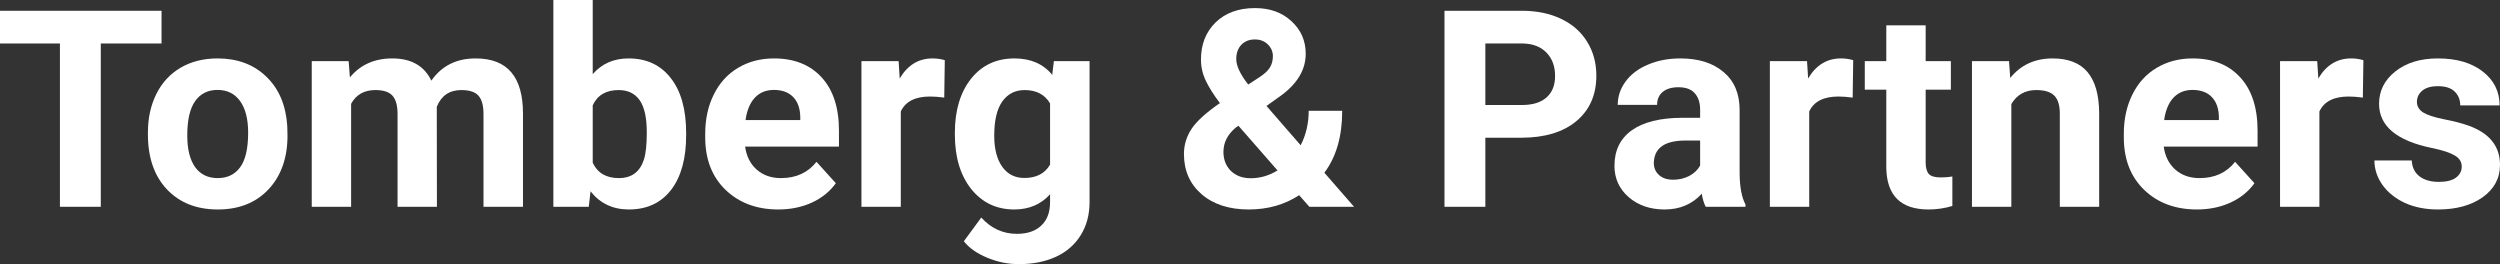 <svg width="407" height="43" viewBox="0 0 407 43" fill="none" xmlns="http://www.w3.org/2000/svg">
<rect x="0" y="0" width="407" height="43" fill="#333333" stroke="none"/>
<path d="M26.297 7.079H16.408V33.664H9.756V7.079H0V1.753H26.297V7.079Z" fill="white"/>
<path d="M24.079 21.588C24.079 19.235 24.538 17.139 25.454 15.298C26.371 13.457 27.686 12.032 29.401 11.024C31.13 10.016 33.133 9.512 35.41 9.512C38.647 9.512 41.285 10.491 43.325 12.448C45.38 14.406 46.526 17.066 46.762 20.426L46.806 22.048C46.806 25.686 45.779 28.608 43.724 30.814C41.67 33.006 38.913 34.102 35.454 34.102C31.995 34.102 29.231 33.006 27.161 30.814C25.107 28.623 24.079 25.642 24.079 21.873V21.588ZM30.487 22.048C30.487 24.298 30.916 26.022 31.773 27.22C32.631 28.404 33.858 28.995 35.454 28.995C37.006 28.995 38.218 28.411 39.09 27.242C39.962 26.059 40.398 24.174 40.398 21.588C40.398 19.381 39.962 17.672 39.09 16.459C38.218 15.246 36.991 14.64 35.41 14.64C33.843 14.64 32.631 15.246 31.773 16.459C30.916 17.657 30.487 19.52 30.487 22.048Z" fill="white"/>
<path d="M56.762 9.95L56.961 12.602C58.661 10.542 60.96 9.512 63.857 9.512C66.946 9.512 69.068 10.717 70.221 13.128C71.906 10.717 74.308 9.512 77.427 9.512C80.028 9.512 81.965 10.264 83.236 11.769C84.507 13.259 85.143 15.509 85.143 18.519V33.664H78.713V18.541C78.713 17.197 78.447 16.218 77.915 15.604C77.382 14.976 76.444 14.662 75.099 14.662C73.177 14.662 71.847 15.568 71.108 17.38L71.13 33.664H64.722V18.563C64.722 17.19 64.448 16.196 63.901 15.583C63.355 14.969 62.423 14.662 61.108 14.662C59.289 14.662 57.974 15.407 57.161 16.898V33.664H50.753V9.95H56.762Z" fill="white"/>
<path d="M111.705 22.026C111.705 25.825 110.885 28.791 109.244 30.924C107.604 33.043 105.312 34.102 102.371 34.102C99.769 34.102 97.692 33.116 96.14 31.143L95.852 33.664H90.087V0H96.495V12.076C97.973 10.367 99.917 9.512 102.326 9.512C105.253 9.512 107.544 10.578 109.2 12.711C110.87 14.83 111.705 17.818 111.705 21.675V22.026ZM105.298 21.566C105.298 19.17 104.913 17.424 104.145 16.328C103.376 15.217 102.23 14.662 100.708 14.662C98.668 14.662 97.264 15.488 96.495 17.139V26.497C97.278 28.163 98.698 28.995 100.752 28.995C102.822 28.995 104.182 27.987 104.832 25.971C105.142 25.007 105.298 23.538 105.298 21.566Z" fill="white"/>
<path d="M126.716 34.102C123.198 34.102 120.331 33.035 118.113 30.902C115.911 28.769 114.81 25.927 114.81 22.377V21.763C114.81 19.381 115.275 17.256 116.207 15.385C117.138 13.501 118.453 12.054 120.153 11.046C121.868 10.023 123.819 9.512 126.007 9.512C129.288 9.512 131.868 10.534 133.745 12.58C135.637 14.626 136.583 17.526 136.583 21.281V23.867H121.306C121.513 25.416 122.134 26.658 123.169 27.593C124.218 28.528 125.541 28.995 127.138 28.995C129.606 28.995 131.535 28.111 132.925 26.343L136.073 29.828C135.112 31.172 133.812 32.224 132.171 32.984C130.53 33.729 128.712 34.102 126.716 34.102ZM125.985 14.64C124.713 14.64 123.679 15.064 122.88 15.911C122.097 16.759 121.594 17.971 121.373 19.549H130.286V19.045C130.257 17.643 129.872 16.561 129.133 15.802C128.394 15.027 127.345 14.64 125.985 14.64Z" fill="white"/>
<path d="M153.723 15.889C152.85 15.773 152.082 15.714 151.417 15.714C148.992 15.714 147.403 16.525 146.649 18.147V33.664H140.242V9.95H146.295L146.472 12.777C147.758 10.6 149.539 9.512 151.816 9.512C152.525 9.512 153.19 9.607 153.811 9.797L153.723 15.889Z" fill="white"/>
<path d="M155.452 21.631C155.452 17.993 156.324 15.064 158.068 12.843C159.827 10.622 162.192 9.512 165.164 9.512C167.795 9.512 169.842 10.403 171.305 12.185L171.571 9.95H177.381V32.875C177.381 34.949 176.9 36.754 175.939 38.288C174.993 39.822 173.656 40.991 171.926 41.795C170.197 42.598 168.172 43 165.851 43C164.092 43 162.377 42.649 160.707 41.948C159.037 41.261 157.773 40.37 156.915 39.274L159.753 35.417C161.35 37.185 163.286 38.069 165.563 38.069C167.263 38.069 168.586 37.616 169.532 36.71C170.478 35.819 170.951 34.548 170.951 32.897V31.625C169.472 33.276 167.529 34.102 165.119 34.102C162.237 34.102 159.901 32.992 158.113 30.771C156.339 28.535 155.452 25.576 155.452 21.895V21.631ZM161.86 22.092C161.86 24.24 162.296 25.927 163.168 27.154C164.04 28.367 165.238 28.974 166.76 28.974C168.711 28.974 170.108 28.25 170.951 26.804V16.832C170.093 15.385 168.711 14.662 166.804 14.662C165.267 14.662 164.055 15.283 163.168 16.525C162.296 17.767 161.86 19.622 161.86 22.092Z" fill="white"/>
<path d="M192.746 25.072C192.746 23.597 193.16 22.23 193.988 20.974C194.831 19.718 196.368 18.322 198.6 16.788C197.639 15.517 196.885 14.326 196.338 13.216C195.791 12.091 195.518 10.922 195.518 9.709C195.518 7.225 196.309 5.209 197.89 3.66C199.487 2.097 201.63 1.315 204.32 1.315C206.73 1.315 208.703 2.024 210.24 3.441C211.793 4.858 212.569 6.626 212.569 8.745C212.569 11.287 211.268 13.53 208.666 15.473L206.183 17.248L211.748 23.648C212.62 21.953 213.056 20.083 213.056 18.037H218.511C218.511 22.187 217.543 25.547 215.606 28.119L220.44 33.664H213.167L211.504 31.779C209.124 33.328 206.39 34.102 203.3 34.102C200.108 34.102 197.55 33.276 195.629 31.625C193.707 29.96 192.746 27.775 192.746 25.072ZM203.611 29.017C205.148 29.017 206.604 28.594 207.979 27.746L201.615 20.47L201.15 20.799C199.834 21.909 199.176 23.217 199.176 24.722C199.176 25.993 199.583 27.03 200.396 27.834C201.224 28.623 202.295 29.017 203.611 29.017ZM201.261 9.621C201.261 10.717 201.911 12.098 203.212 13.764L204.919 12.646C205.791 12.091 206.39 11.55 206.715 11.024C207.055 10.498 207.225 9.87 207.225 9.139C207.225 8.409 206.952 7.773 206.405 7.232C205.858 6.692 205.156 6.422 204.298 6.422C203.382 6.422 202.643 6.714 202.081 7.298C201.534 7.883 201.261 8.657 201.261 9.621Z" fill="white"/>
<path d="M241.814 22.421V33.664H235.162V1.753H247.756C250.181 1.753 252.309 2.192 254.142 3.068C255.99 3.945 257.409 5.194 258.399 6.816C259.39 8.423 259.885 10.257 259.885 12.317C259.885 15.444 258.798 17.913 256.626 19.725C254.467 21.522 251.474 22.421 247.646 22.421H241.814ZM241.814 17.095H247.756C249.516 17.095 250.853 16.686 251.77 15.867C252.701 15.049 253.167 13.88 253.167 12.361C253.167 10.797 252.701 9.534 251.77 8.569C250.838 7.605 249.552 7.108 247.912 7.079H241.814V17.095Z" fill="white"/>
<path d="M277.689 33.664C277.394 33.094 277.18 32.385 277.046 31.538C275.494 33.247 273.477 34.102 270.993 34.102C268.643 34.102 266.692 33.43 265.14 32.086C263.603 30.741 262.834 29.047 262.834 27.001C262.834 24.488 263.773 22.559 265.65 21.215C267.542 19.871 270.269 19.192 273.831 19.177H276.78V17.818C276.78 16.722 276.492 15.846 275.916 15.188C275.354 14.531 274.46 14.202 273.233 14.202C272.154 14.202 271.304 14.457 270.683 14.969C270.077 15.48 269.774 16.182 269.774 17.073H263.366C263.366 15.7 263.795 14.428 264.652 13.259C265.509 12.091 266.721 11.177 268.288 10.52C269.855 9.848 271.614 9.512 273.565 9.512C276.522 9.512 278.865 10.25 280.594 11.725C282.338 13.186 283.21 15.246 283.21 17.906V28.184C283.225 30.435 283.543 32.137 284.164 33.291V33.664H277.689ZM272.39 29.258C273.336 29.258 274.208 29.054 275.007 28.645C275.805 28.221 276.396 27.659 276.78 26.957V22.881H274.386C271.178 22.881 269.471 23.977 269.264 26.168L269.242 26.541C269.242 27.33 269.523 27.98 270.084 28.491C270.646 29.003 271.415 29.258 272.39 29.258Z" fill="white"/>
<path d="M301.614 15.889C300.742 15.773 299.973 15.714 299.308 15.714C296.884 15.714 295.295 16.525 294.541 18.147V33.664H288.133V9.95H294.186L294.363 12.777C295.649 10.6 297.43 9.512 299.707 9.512C300.416 9.512 301.082 9.607 301.702 9.797L301.614 15.889Z" fill="white"/>
<path d="M313.498 4.12V9.95H317.6V14.596H313.498V26.431C313.498 27.308 313.668 27.936 314.008 28.316C314.348 28.696 314.999 28.886 315.959 28.886C316.669 28.886 317.297 28.835 317.844 28.732V33.532C316.588 33.912 315.294 34.102 313.964 34.102C309.47 34.102 307.179 31.859 307.09 27.374V14.596H303.587V9.95H307.09V4.12H313.498Z" fill="white"/>
<path d="M327.068 9.95L327.267 12.69C328.982 10.571 331.281 9.512 334.163 9.512C336.706 9.512 338.598 10.25 339.839 11.725C341.081 13.201 341.717 15.407 341.746 18.344V33.664H335.338V18.497C335.338 17.153 335.043 16.182 334.451 15.583C333.86 14.969 332.877 14.662 331.502 14.662C329.699 14.662 328.346 15.422 327.445 16.941V33.664H321.037V9.95H327.068Z" fill="white"/>
<path d="M357.666 34.102C354.148 34.102 351.28 33.035 349.063 30.902C346.861 28.769 345.759 25.927 345.759 22.377V21.763C345.759 19.381 346.225 17.256 347.156 15.385C348.087 13.501 349.403 12.054 351.103 11.046C352.818 10.023 354.769 9.512 356.956 9.512C360.238 9.512 362.817 10.534 364.695 12.58C366.587 14.626 367.533 17.526 367.533 21.281V23.867H352.256C352.463 25.416 353.084 26.658 354.118 27.593C355.168 28.528 356.491 28.995 358.087 28.995C360.556 28.995 362.485 28.111 363.874 26.343L367.023 29.828C366.062 31.172 364.761 32.224 363.12 32.984C361.48 33.729 359.662 34.102 357.666 34.102ZM356.934 14.64C355.663 14.64 354.628 15.064 353.83 15.911C353.047 16.759 352.544 17.971 352.322 19.549H361.236V19.045C361.206 17.643 360.822 16.561 360.083 15.802C359.344 15.027 358.294 14.64 356.934 14.64Z" fill="white"/>
<path d="M384.672 15.889C383.8 15.773 383.031 15.714 382.366 15.714C379.942 15.714 378.353 16.525 377.599 18.147V33.664H371.191V9.95H377.244L377.422 12.777C378.708 10.6 380.489 9.512 382.765 9.512C383.475 9.512 384.14 9.607 384.761 9.797L384.672 15.889Z" fill="white"/>
<path d="M400.77 27.111C400.77 26.336 400.378 25.73 399.594 25.291C398.826 24.839 397.584 24.437 395.869 24.086C390.164 22.903 387.311 20.506 387.311 16.898C387.311 14.794 388.19 13.04 389.949 11.638C391.723 10.22 394.036 9.512 396.889 9.512C399.934 9.512 402.366 10.22 404.184 11.638C406.017 13.055 406.934 14.896 406.934 17.161H400.526C400.526 16.255 400.23 15.509 399.639 14.925C399.047 14.326 398.124 14.027 396.867 14.027C395.788 14.027 394.953 14.268 394.362 14.75C393.77 15.232 393.475 15.846 393.475 16.591C393.475 17.292 393.807 17.862 394.473 18.3C395.152 18.724 396.291 19.096 397.887 19.418C399.484 19.725 400.829 20.075 401.922 20.47C405.308 21.697 407 23.823 407 26.848C407 29.01 406.061 30.763 404.184 32.108C402.307 33.437 399.883 34.102 396.911 34.102C394.901 34.102 393.113 33.751 391.546 33.05C389.994 32.334 388.774 31.362 387.887 30.135C387 28.893 386.557 27.556 386.557 26.124H392.632C392.691 27.249 393.113 28.111 393.896 28.71C394.679 29.309 395.729 29.609 397.045 29.609C398.271 29.609 399.195 29.383 399.816 28.93C400.452 28.462 400.77 27.856 400.77 27.111Z" fill="white"/>
</svg>
